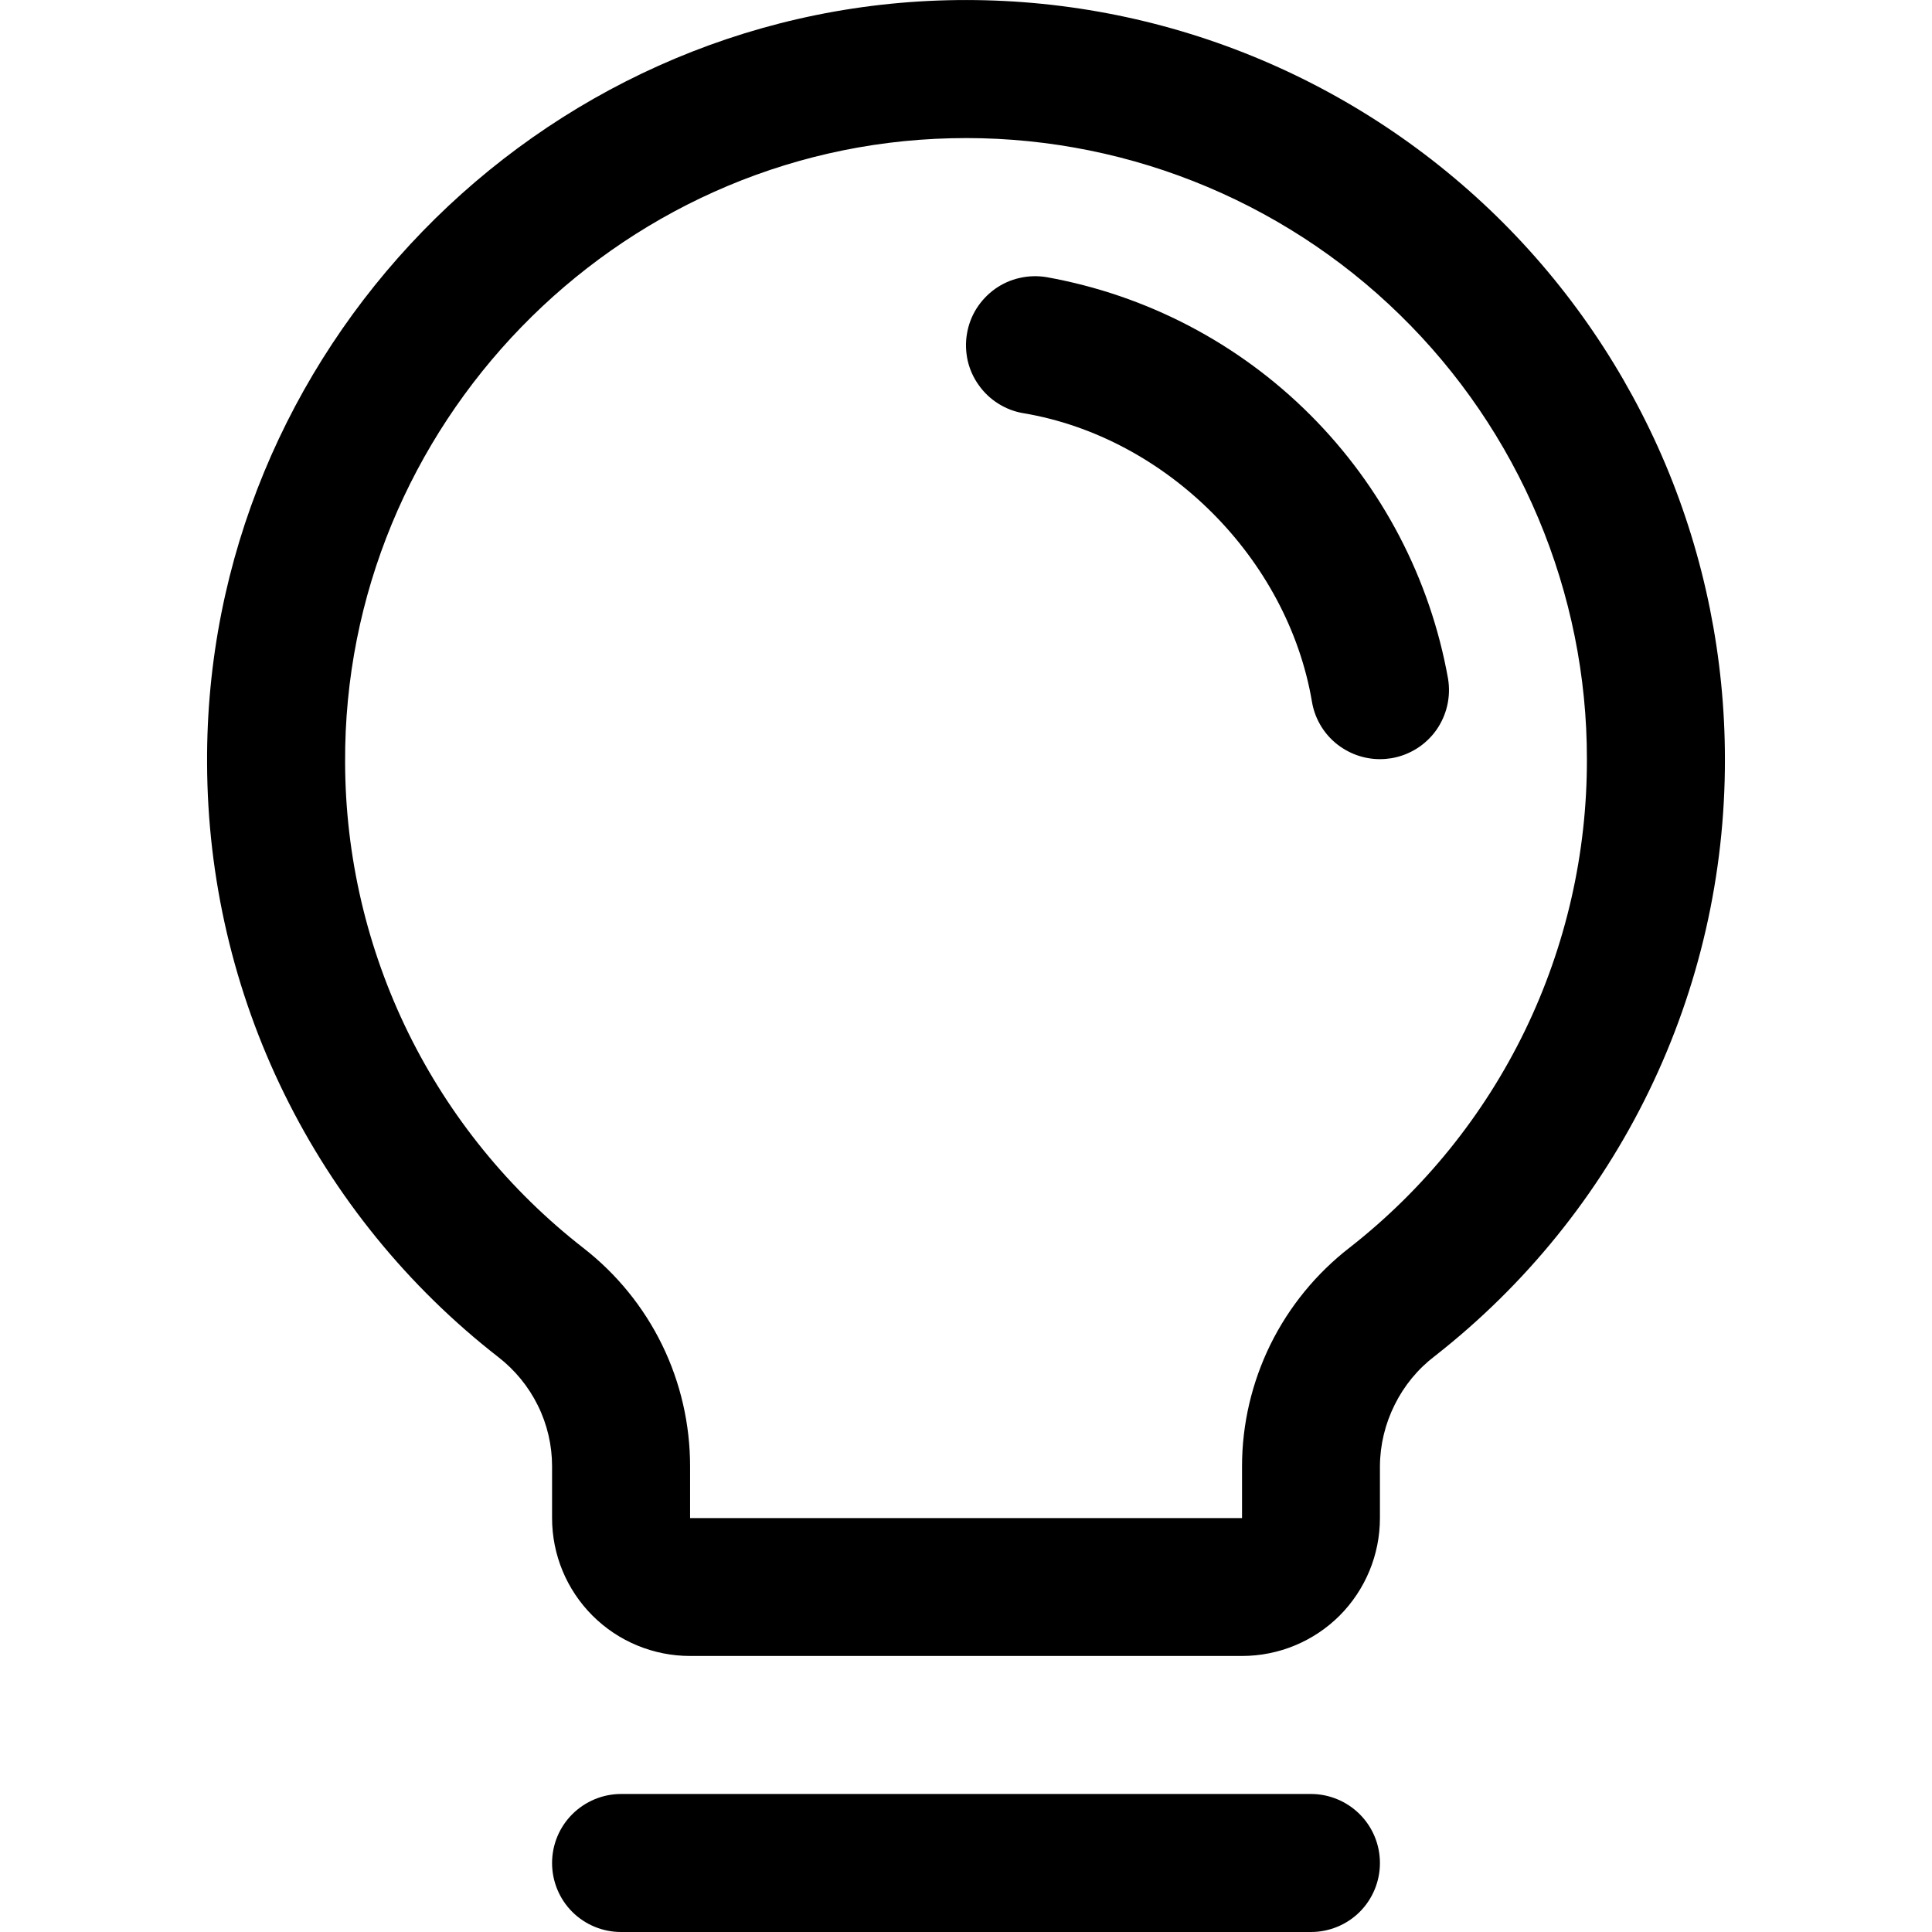<svg fill="currentColor" width="16" height="16" viewBox="0 0 16 16" xmlns="http://www.w3.org/2000/svg">
<path d="M11.428 15.429C11.428 15.58 11.368 15.726 11.261 15.833C11.154 15.94 11.008 16 10.857 16H5.143C4.992 16 4.846 15.94 4.739 15.833C4.632 15.726 4.572 15.58 4.572 15.429C4.572 15.277 4.632 15.132 4.739 15.025C4.846 14.918 4.992 14.857 5.143 14.857H10.857C11.008 14.857 11.154 14.918 11.261 15.025C11.368 15.132 11.428 15.277 11.428 15.429ZM14.285 6.287C14.287 7.239 14.072 8.18 13.656 9.036C13.24 9.893 12.633 10.643 11.883 11.23C11.742 11.337 11.628 11.476 11.55 11.634C11.471 11.792 11.429 11.966 11.428 12.143V12.572C11.428 12.875 11.308 13.165 11.094 13.38C10.879 13.594 10.589 13.714 10.286 13.714H5.715C5.412 13.714 5.121 13.594 4.907 13.38C4.692 13.165 4.572 12.875 4.572 12.572V12.143C4.572 11.969 4.532 11.796 4.454 11.639C4.377 11.483 4.265 11.346 4.127 11.239C3.378 10.656 2.772 9.91 2.354 9.058C1.936 8.207 1.718 7.271 1.715 6.322C1.696 2.918 4.448 0.083 7.849 0.002C8.687 -0.018 9.52 0.129 10.3 0.436C11.08 0.743 11.791 1.203 12.391 1.788C12.991 2.374 13.467 3.074 13.793 3.846C14.118 4.619 14.285 5.449 14.285 6.287ZM13.142 6.287C13.143 5.601 13.005 4.922 12.739 4.29C12.473 3.658 12.083 3.085 11.592 2.606C11.102 2.127 10.52 1.751 9.882 1.5C9.244 1.249 8.561 1.128 7.876 1.145C5.09 1.21 2.843 3.529 2.858 6.315C2.86 7.091 3.039 7.856 3.381 8.553C3.723 9.249 4.219 9.859 4.832 10.336C5.107 10.55 5.33 10.824 5.483 11.137C5.636 11.45 5.715 11.795 5.715 12.143V12.572H10.286V12.143C10.286 11.794 10.367 11.449 10.521 11.135C10.676 10.821 10.9 10.547 11.176 10.333C11.79 9.853 12.287 9.239 12.628 8.537C12.968 7.836 13.144 7.066 13.142 6.287ZM11.992 5.62C11.844 4.792 11.445 4.03 10.851 3.436C10.256 2.841 9.494 2.443 8.666 2.295C8.592 2.283 8.517 2.285 8.444 2.302C8.37 2.318 8.301 2.35 8.24 2.393C8.179 2.437 8.127 2.492 8.087 2.555C8.047 2.619 8.02 2.69 8.008 2.764C7.995 2.838 7.998 2.913 8.014 2.987C8.031 3.06 8.062 3.129 8.106 3.19C8.149 3.251 8.204 3.303 8.268 3.343C8.332 3.383 8.402 3.41 8.476 3.422C9.66 3.621 10.664 4.626 10.865 5.811C10.887 5.944 10.956 6.065 11.059 6.152C11.163 6.239 11.293 6.287 11.428 6.287C11.46 6.287 11.493 6.284 11.525 6.279C11.674 6.253 11.807 6.17 11.895 6.046C11.982 5.922 12.017 5.769 11.992 5.62Z"/>
</svg>
